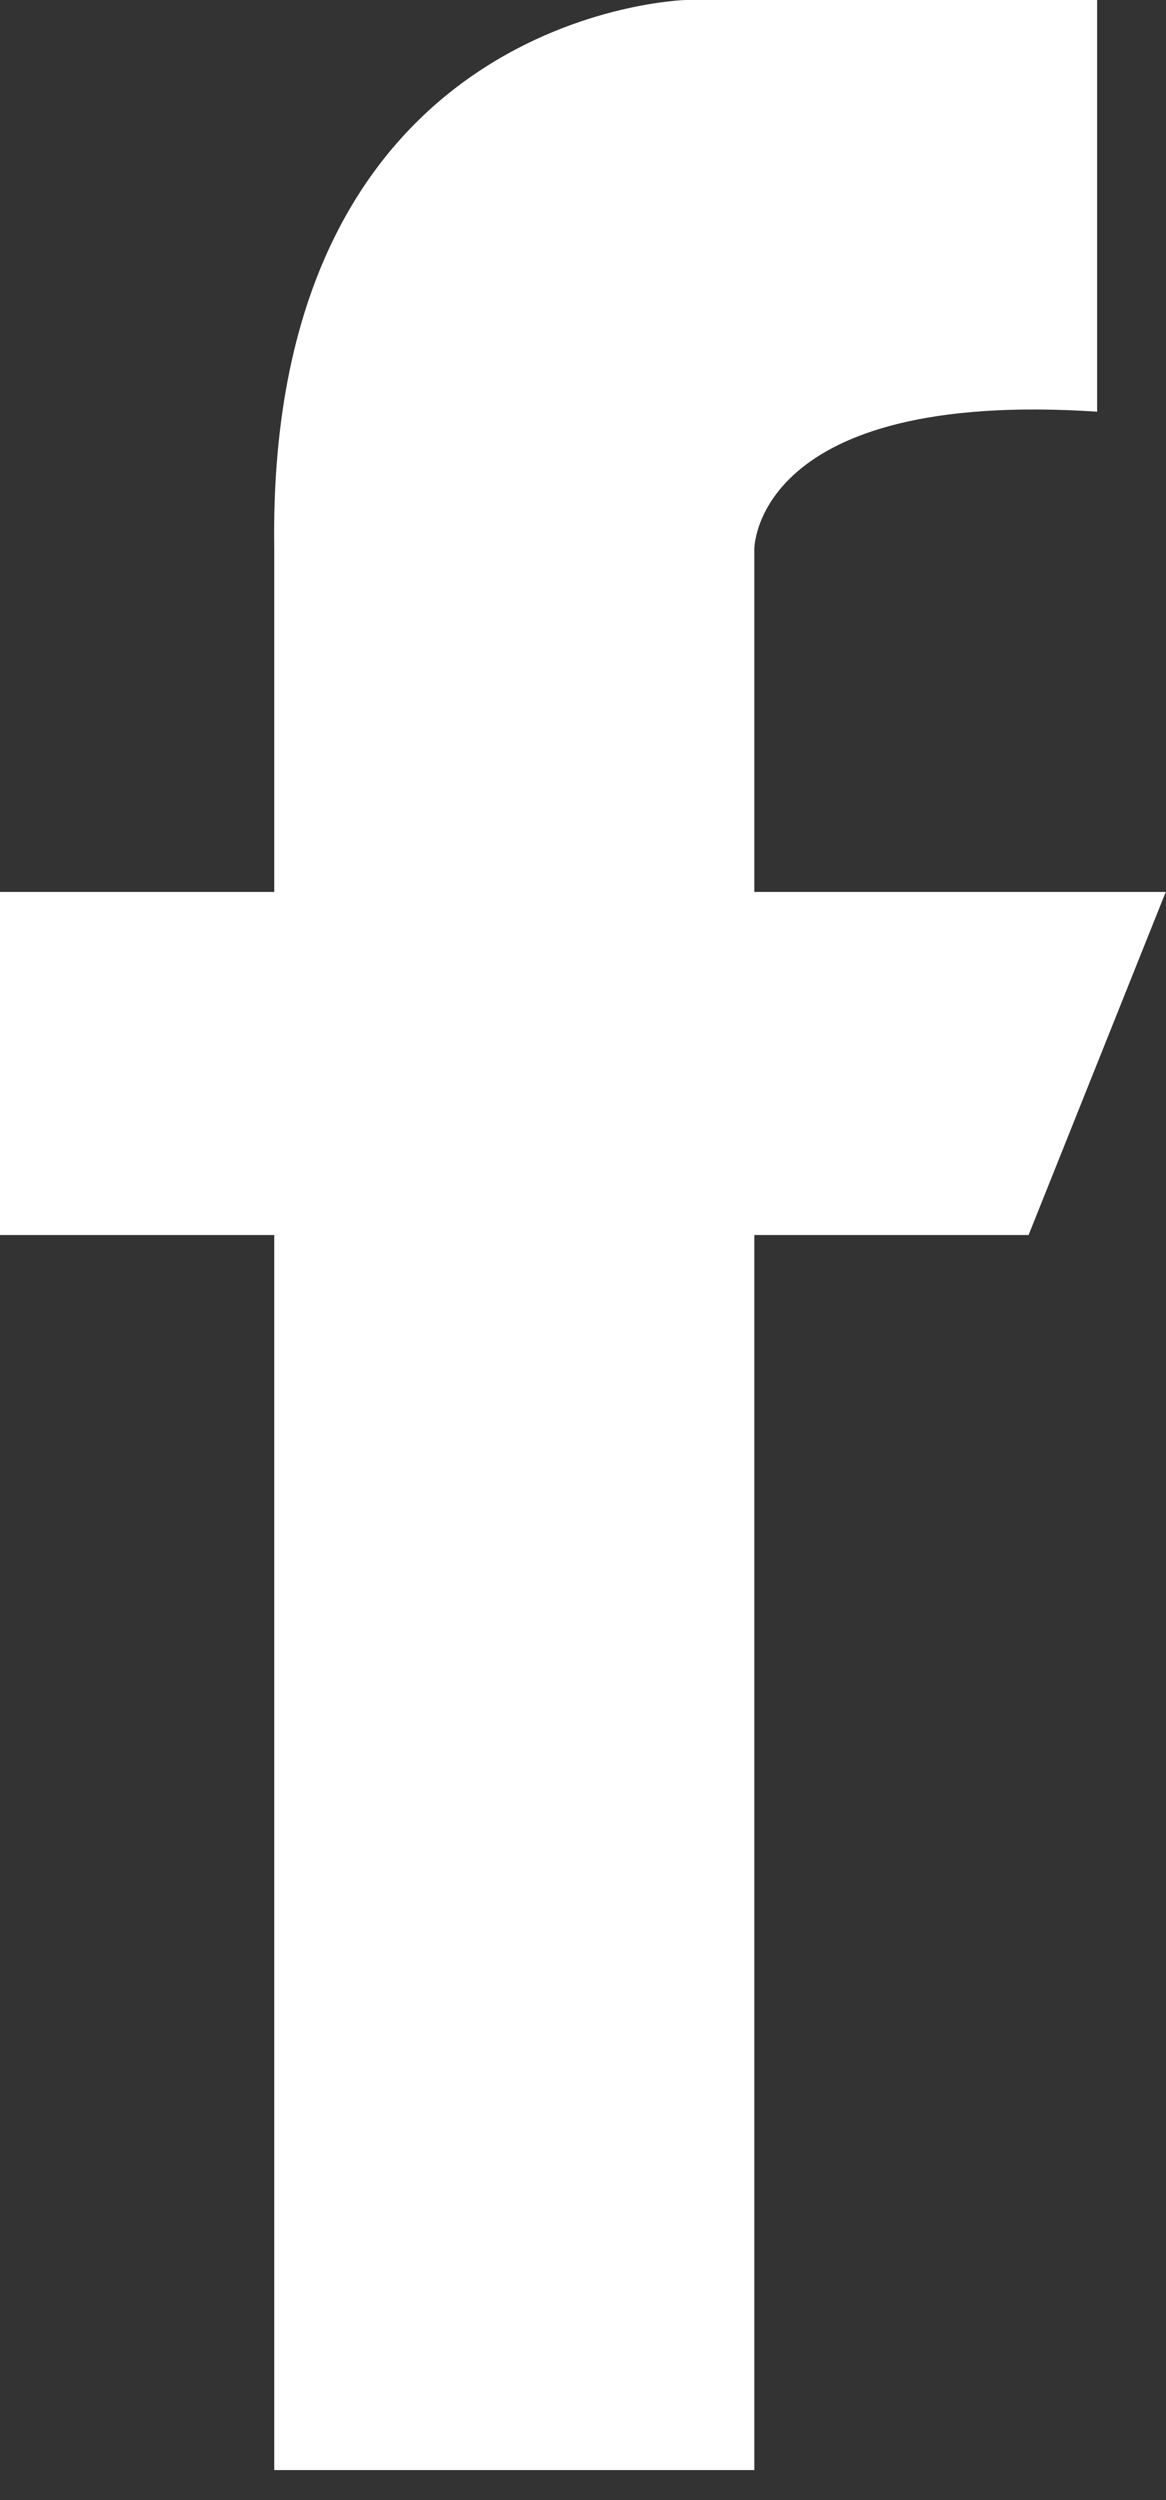 <?xml version="1.0" encoding="UTF-8" standalone="no"?>
<svg width="14px" height="30px" viewBox="0 0 14 30" version="1.1" xmlns="http://www.w3.org/2000/svg" xmlns:xlink="http://www.w3.org/1999/xlink">
    <rect x="0" y="0" width="14" height="30" fill="#333333" stroke="none"/>
    <!-- Generator: sketchtool 40.3 (33839) - http://www.bohemiancoding.com/sketch -->
    <title>94BCCBF2-E899-438A-AA6F-6959AE32055B</title>
    <desc>Created with sketchtool.</desc>
    <defs></defs>
    <g id="Web" stroke="none" stroke-width="1" fill="none" fill-rule="evenodd">
        <g id="Icons" transform="translate(-364, -152)" fill="#FFFFFF">
            <path d="M373.057,162.703 L374.703,162.703 L376.35,162.703 L377.997,162.703 L376.35,166.82 L373.057,166.82 L373.057,181.64 L367.293,181.64 L367.293,166.82 L364,166.82 L364,162.703 L367.293,162.703 L367.293,158.587 C367.194,152.127 372.233,152 372.233,152 L377.118,152 L377.173,152 L377.173,156.94 C373.053,156.669 373.057,158.587 373.057,158.587 L373.057,162.703 Z" id="facebook"></path>
        </g>
    </g>
</svg>